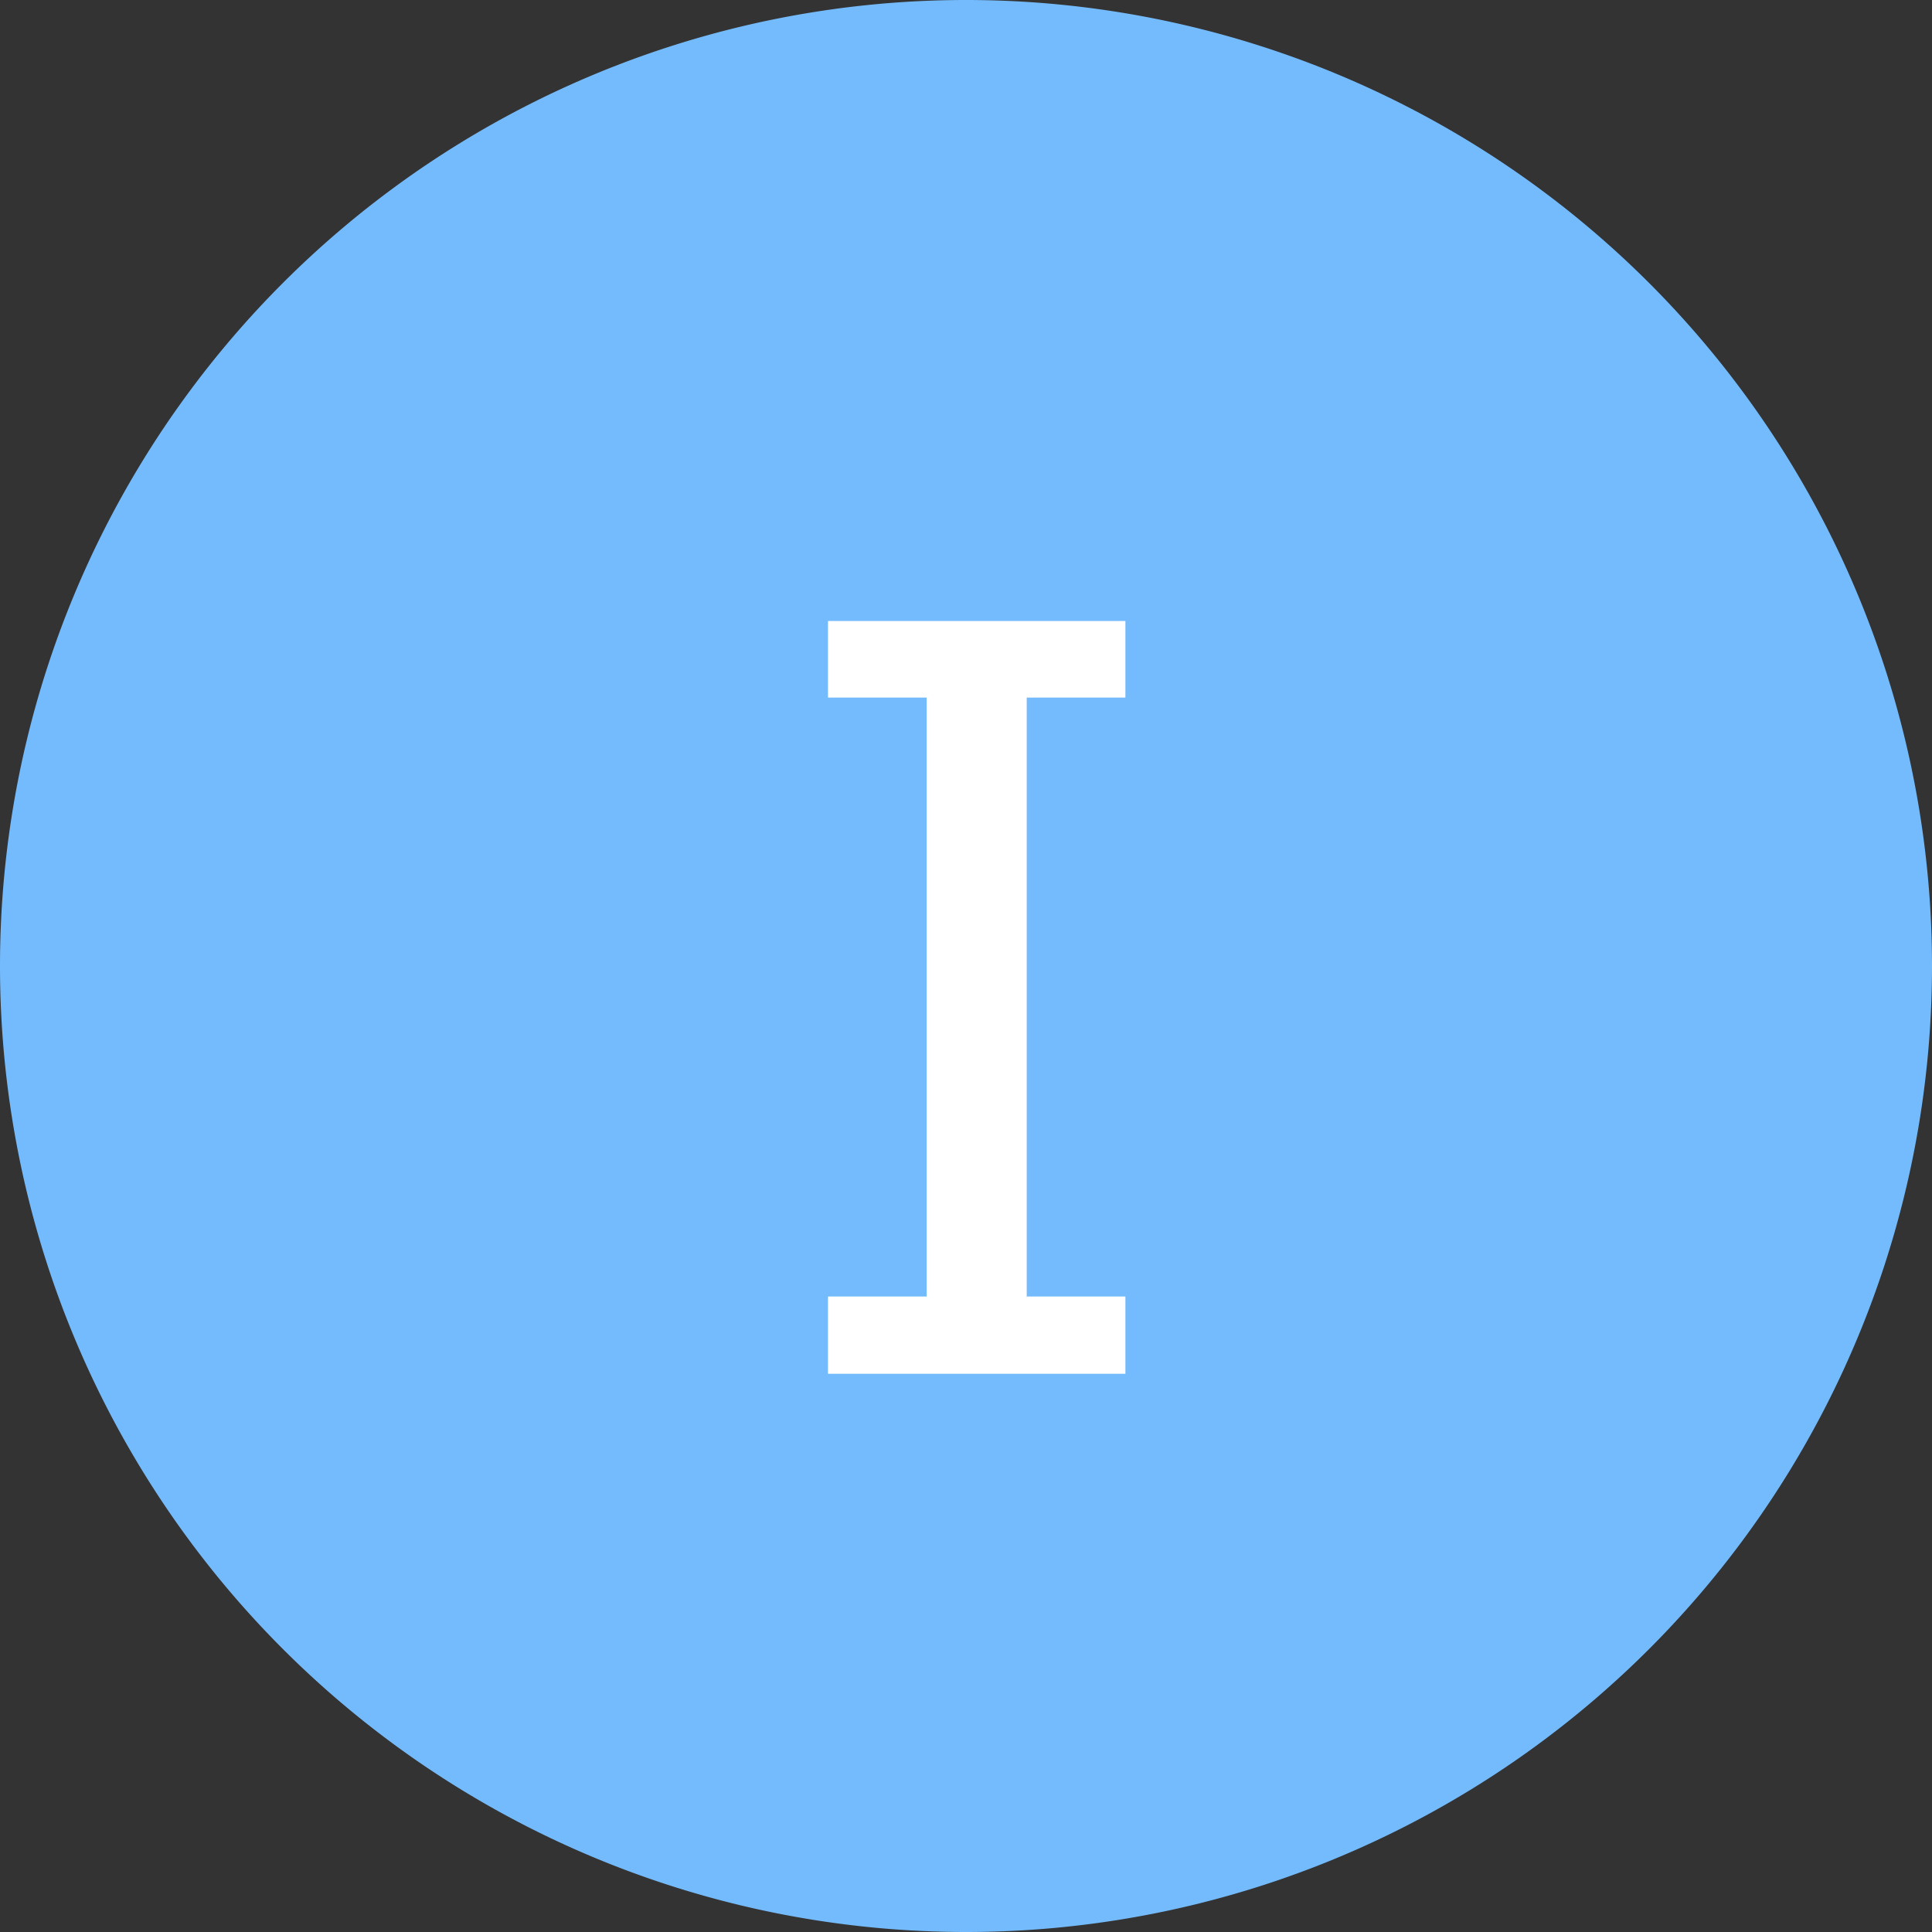 <svg xmlns="http://www.w3.org/2000/svg" width="28" height="28" viewBox="0 0 28 28"><rect x="0" y="0" width="28" height="28" fill="#333333" stroke="none"/><path fill="#74bbfd" d="M0 14a14 14 0 1 1 28 0 14 14 0 0 1-28 0z"/><path fill="#fff" d="M16.31 19.91H12v-1.12h1.43v-8.68H12V9h4.31v1.11h-1.43v8.68h1.43z"/></svg>